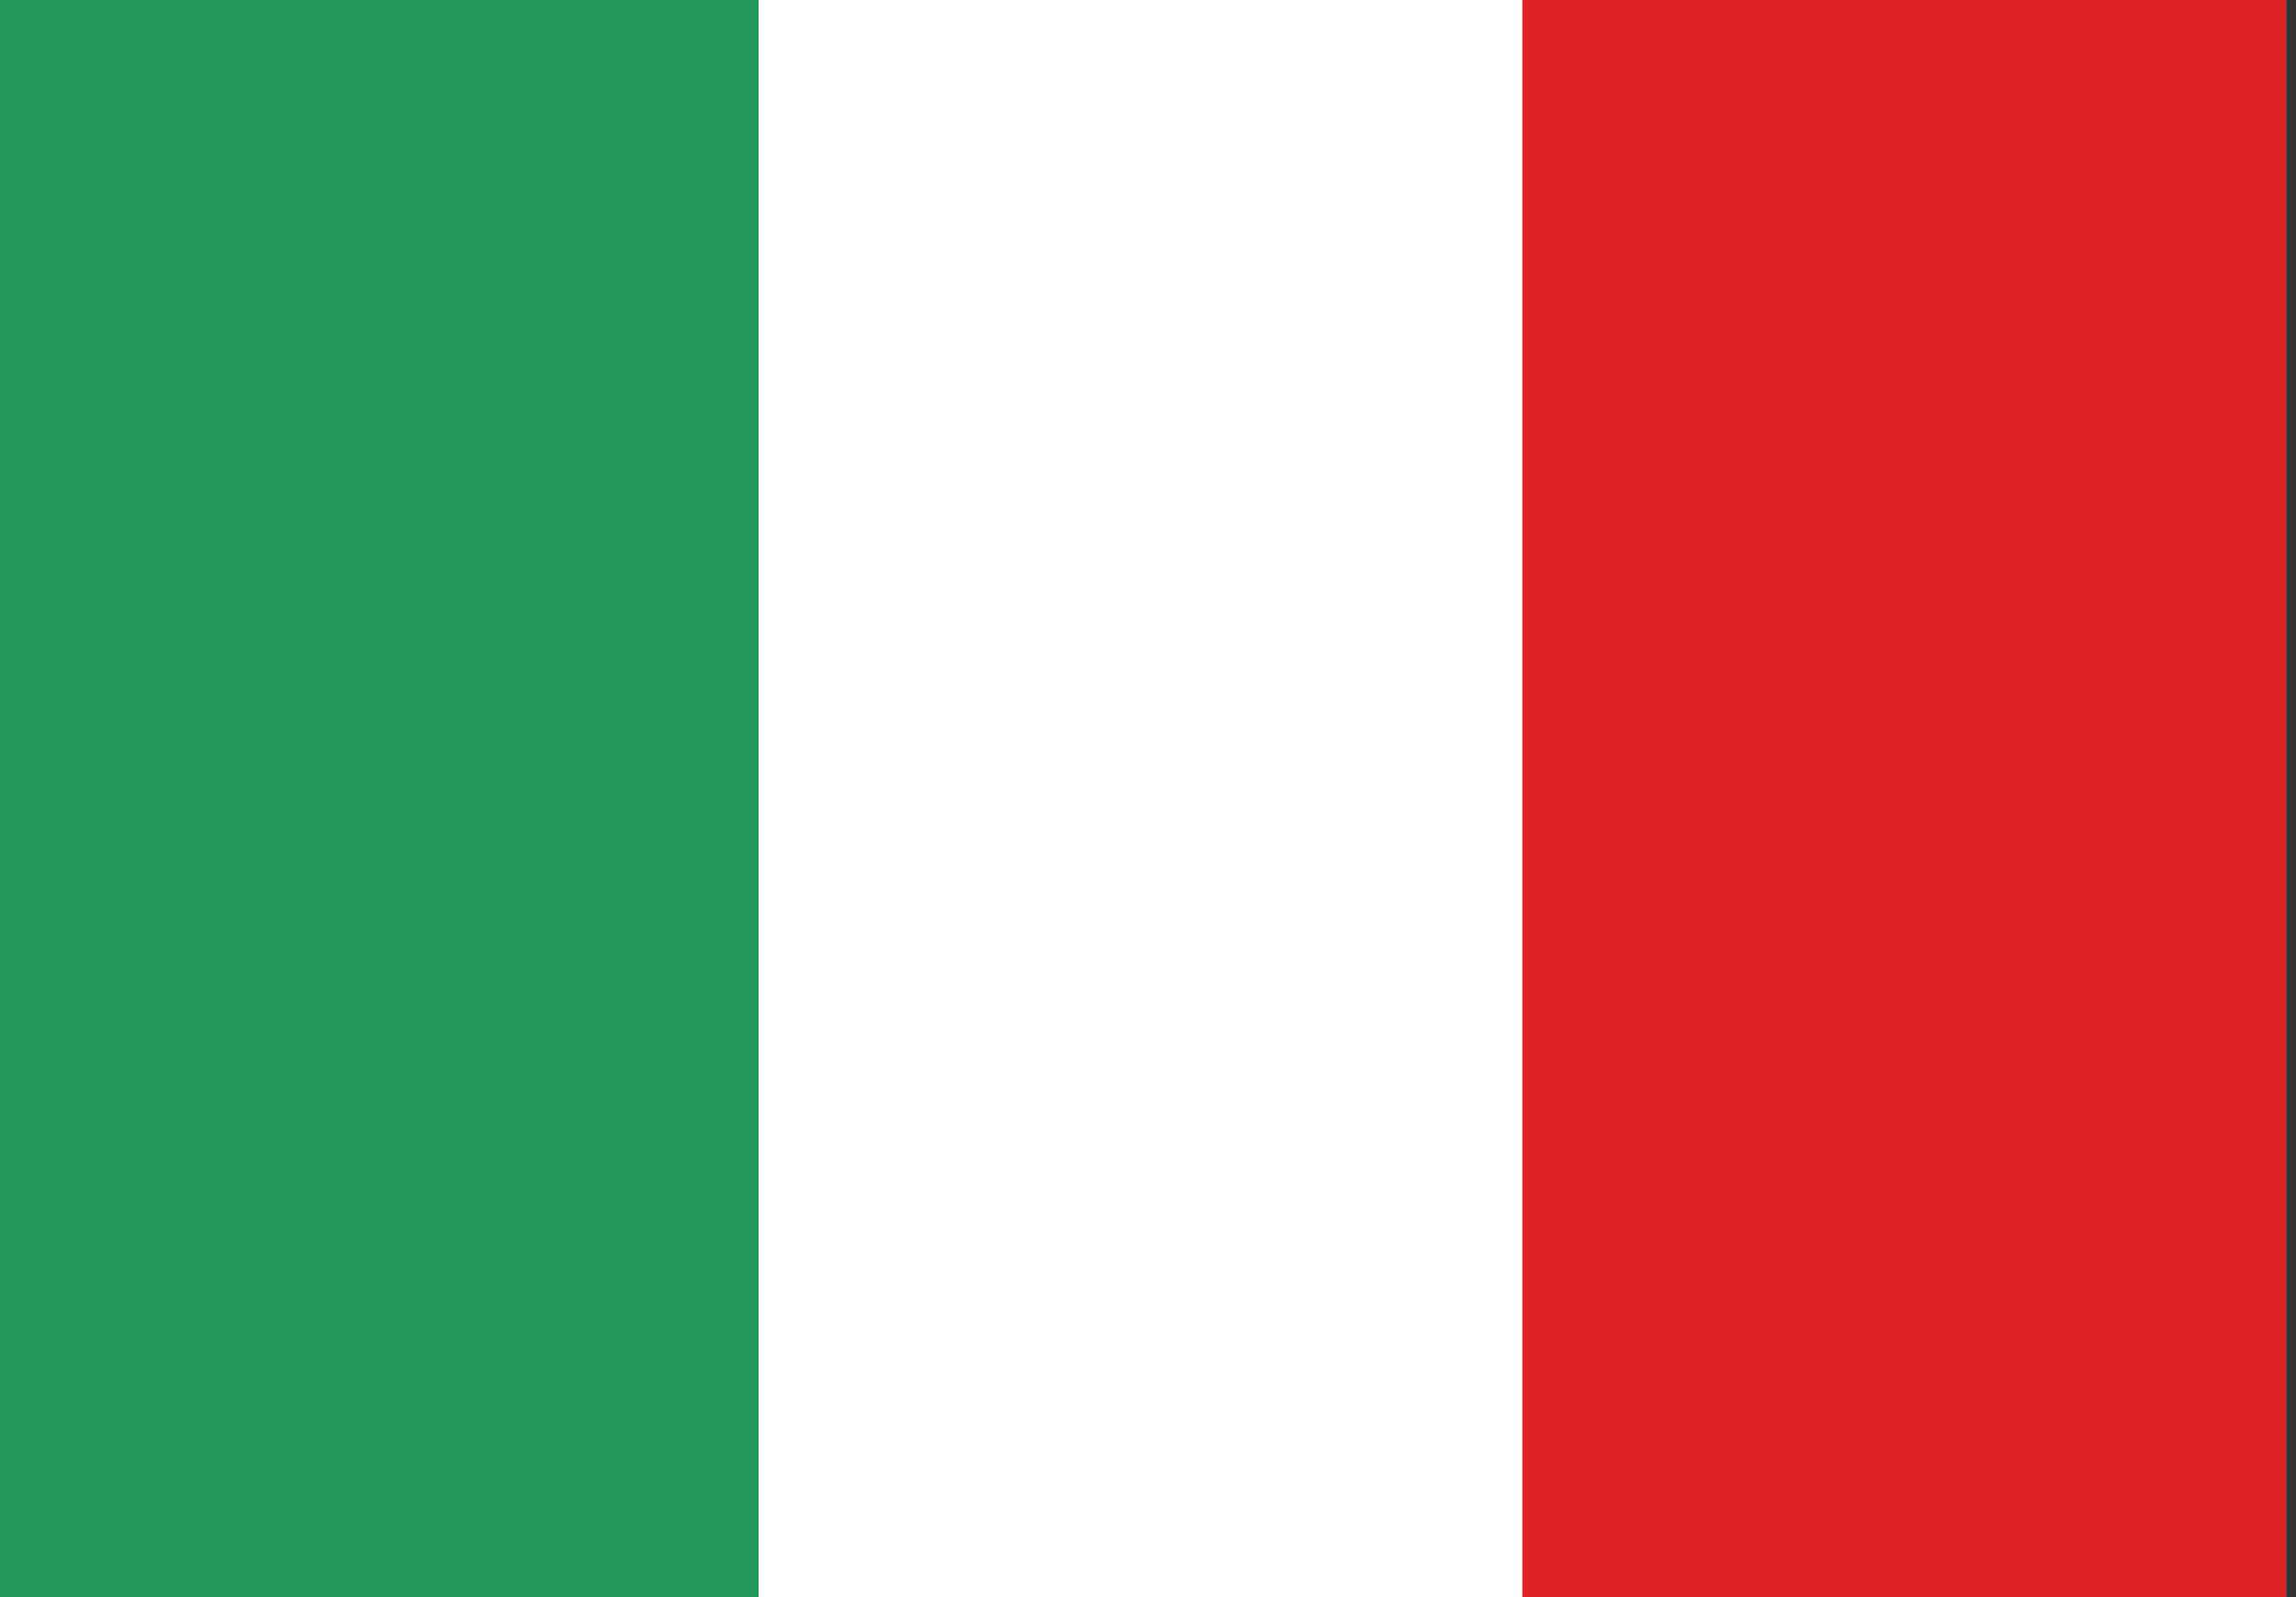 <?xml version="1.0" encoding="utf-8"?>
<svg version="1.1" id="Layer_1"
xmlns="http://www.w3.org/2000/svg"
xmlns:xlink="http://www.w3.org/1999/xlink"
xmlns:author="http://www.sothink.com"
width="23px" height="16px"
xml:space="preserve">
<rect width="100%" height="100%" fill="#333333" stroke="none"/>
<g id="1794" transform="matrix(1, 0, 0, 1, 11.45, 8)">
<path style="fill:#FFFFFF;fill-opacity:1" d="M11.45,-8L11.45 8L-11.45 8L-11.45 -8L11.45 -8" />
<path style="fill:#23975C;fill-opacity:1" d="M-3.85,-8L-3.85 8L-11.45 8L-11.45 -8L-3.85 -8" />
<path style="fill:#FFFFFF;fill-opacity:1" d="M3.8,-8L3.8 8L-3.85 8L-3.85 -8L3.8 -8" />
<path style="fill:#DE2125;fill-opacity:1" d="M11.45,-8L11.45 8L3.8 8L3.8 -8L11.45 -8" />
</g>
</svg>
